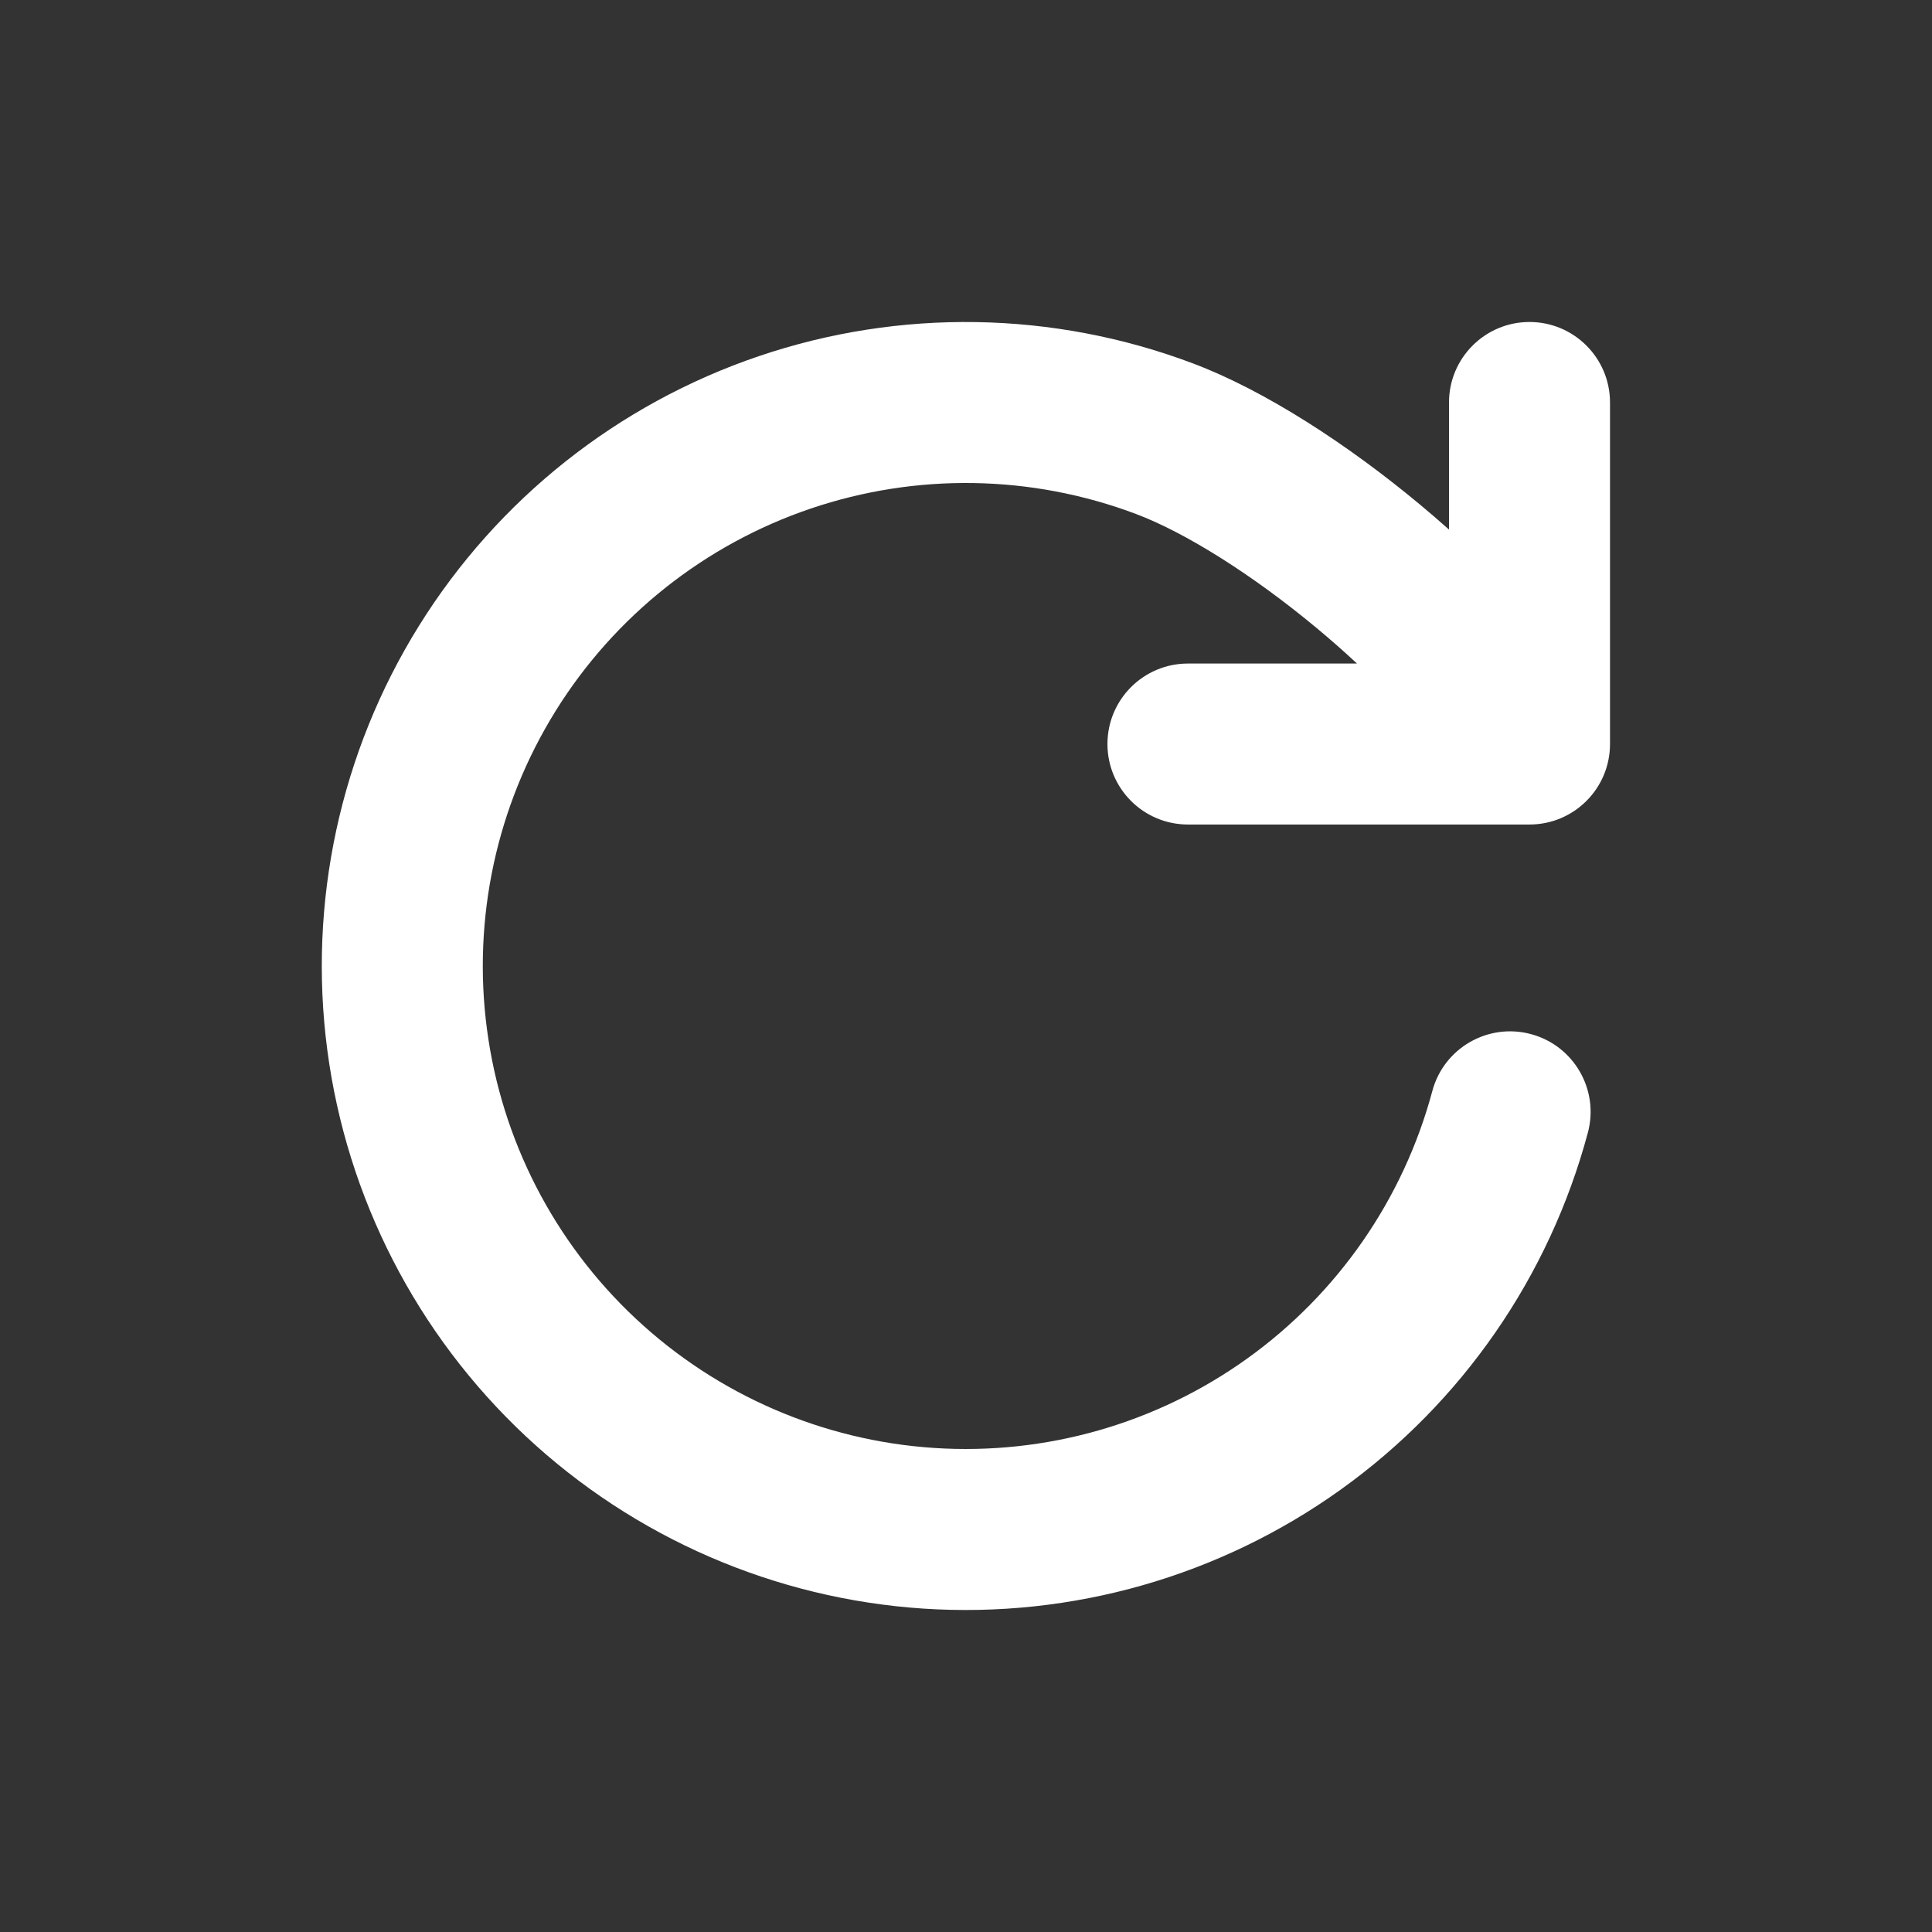 <svg width="56" height="56" viewBox="0 0 56 56" fill="none" xmlns="http://www.w3.org/2000/svg">
<rect x="0" y="0" width="56" height="56" fill="#333333" stroke="none"/>
<path fill-rule="evenodd" clip-rule="evenodd" d="M44.333 9.333C43.045 9.333 42 10.378 42 11.667V15.35C41.72 15.1 41.436 14.855 41.15 14.618C39.076 12.892 36.674 11.322 34.569 10.53C30.527 9.009 26.083 8.936 21.994 10.324C17.904 11.712 14.423 14.475 12.142 18.143C9.862 21.81 8.923 26.155 9.487 30.436C10.051 34.718 12.082 38.672 15.233 41.624C18.386 44.576 22.464 46.344 26.773 46.627C31.082 46.909 35.356 45.689 38.867 43.173C42.377 40.658 44.907 37.003 46.025 32.831C46.358 31.587 45.619 30.307 44.375 29.974C43.13 29.64 41.85 30.379 41.517 31.623C40.678 34.752 38.781 37.493 36.148 39.38C33.516 41.267 30.31 42.182 27.078 41.97C23.846 41.758 20.788 40.432 18.424 38.218C16.06 36.004 14.536 33.039 14.114 29.827C13.691 26.616 14.395 23.358 16.105 20.607C17.815 17.857 20.427 15.784 23.494 14.743C26.561 13.702 29.894 13.756 32.925 14.897C34.357 15.436 36.303 16.656 38.166 18.206C38.572 18.544 38.963 18.888 39.333 19.233H34.434C33.145 19.233 32.1 20.277 32.1 21.566C32.1 22.855 33.145 23.899 34.434 23.899H44.333C45.622 23.899 46.667 22.855 46.667 21.566V11.667C46.667 10.378 45.622 9.333 44.333 9.333Z" fill="white"/>
</svg>
